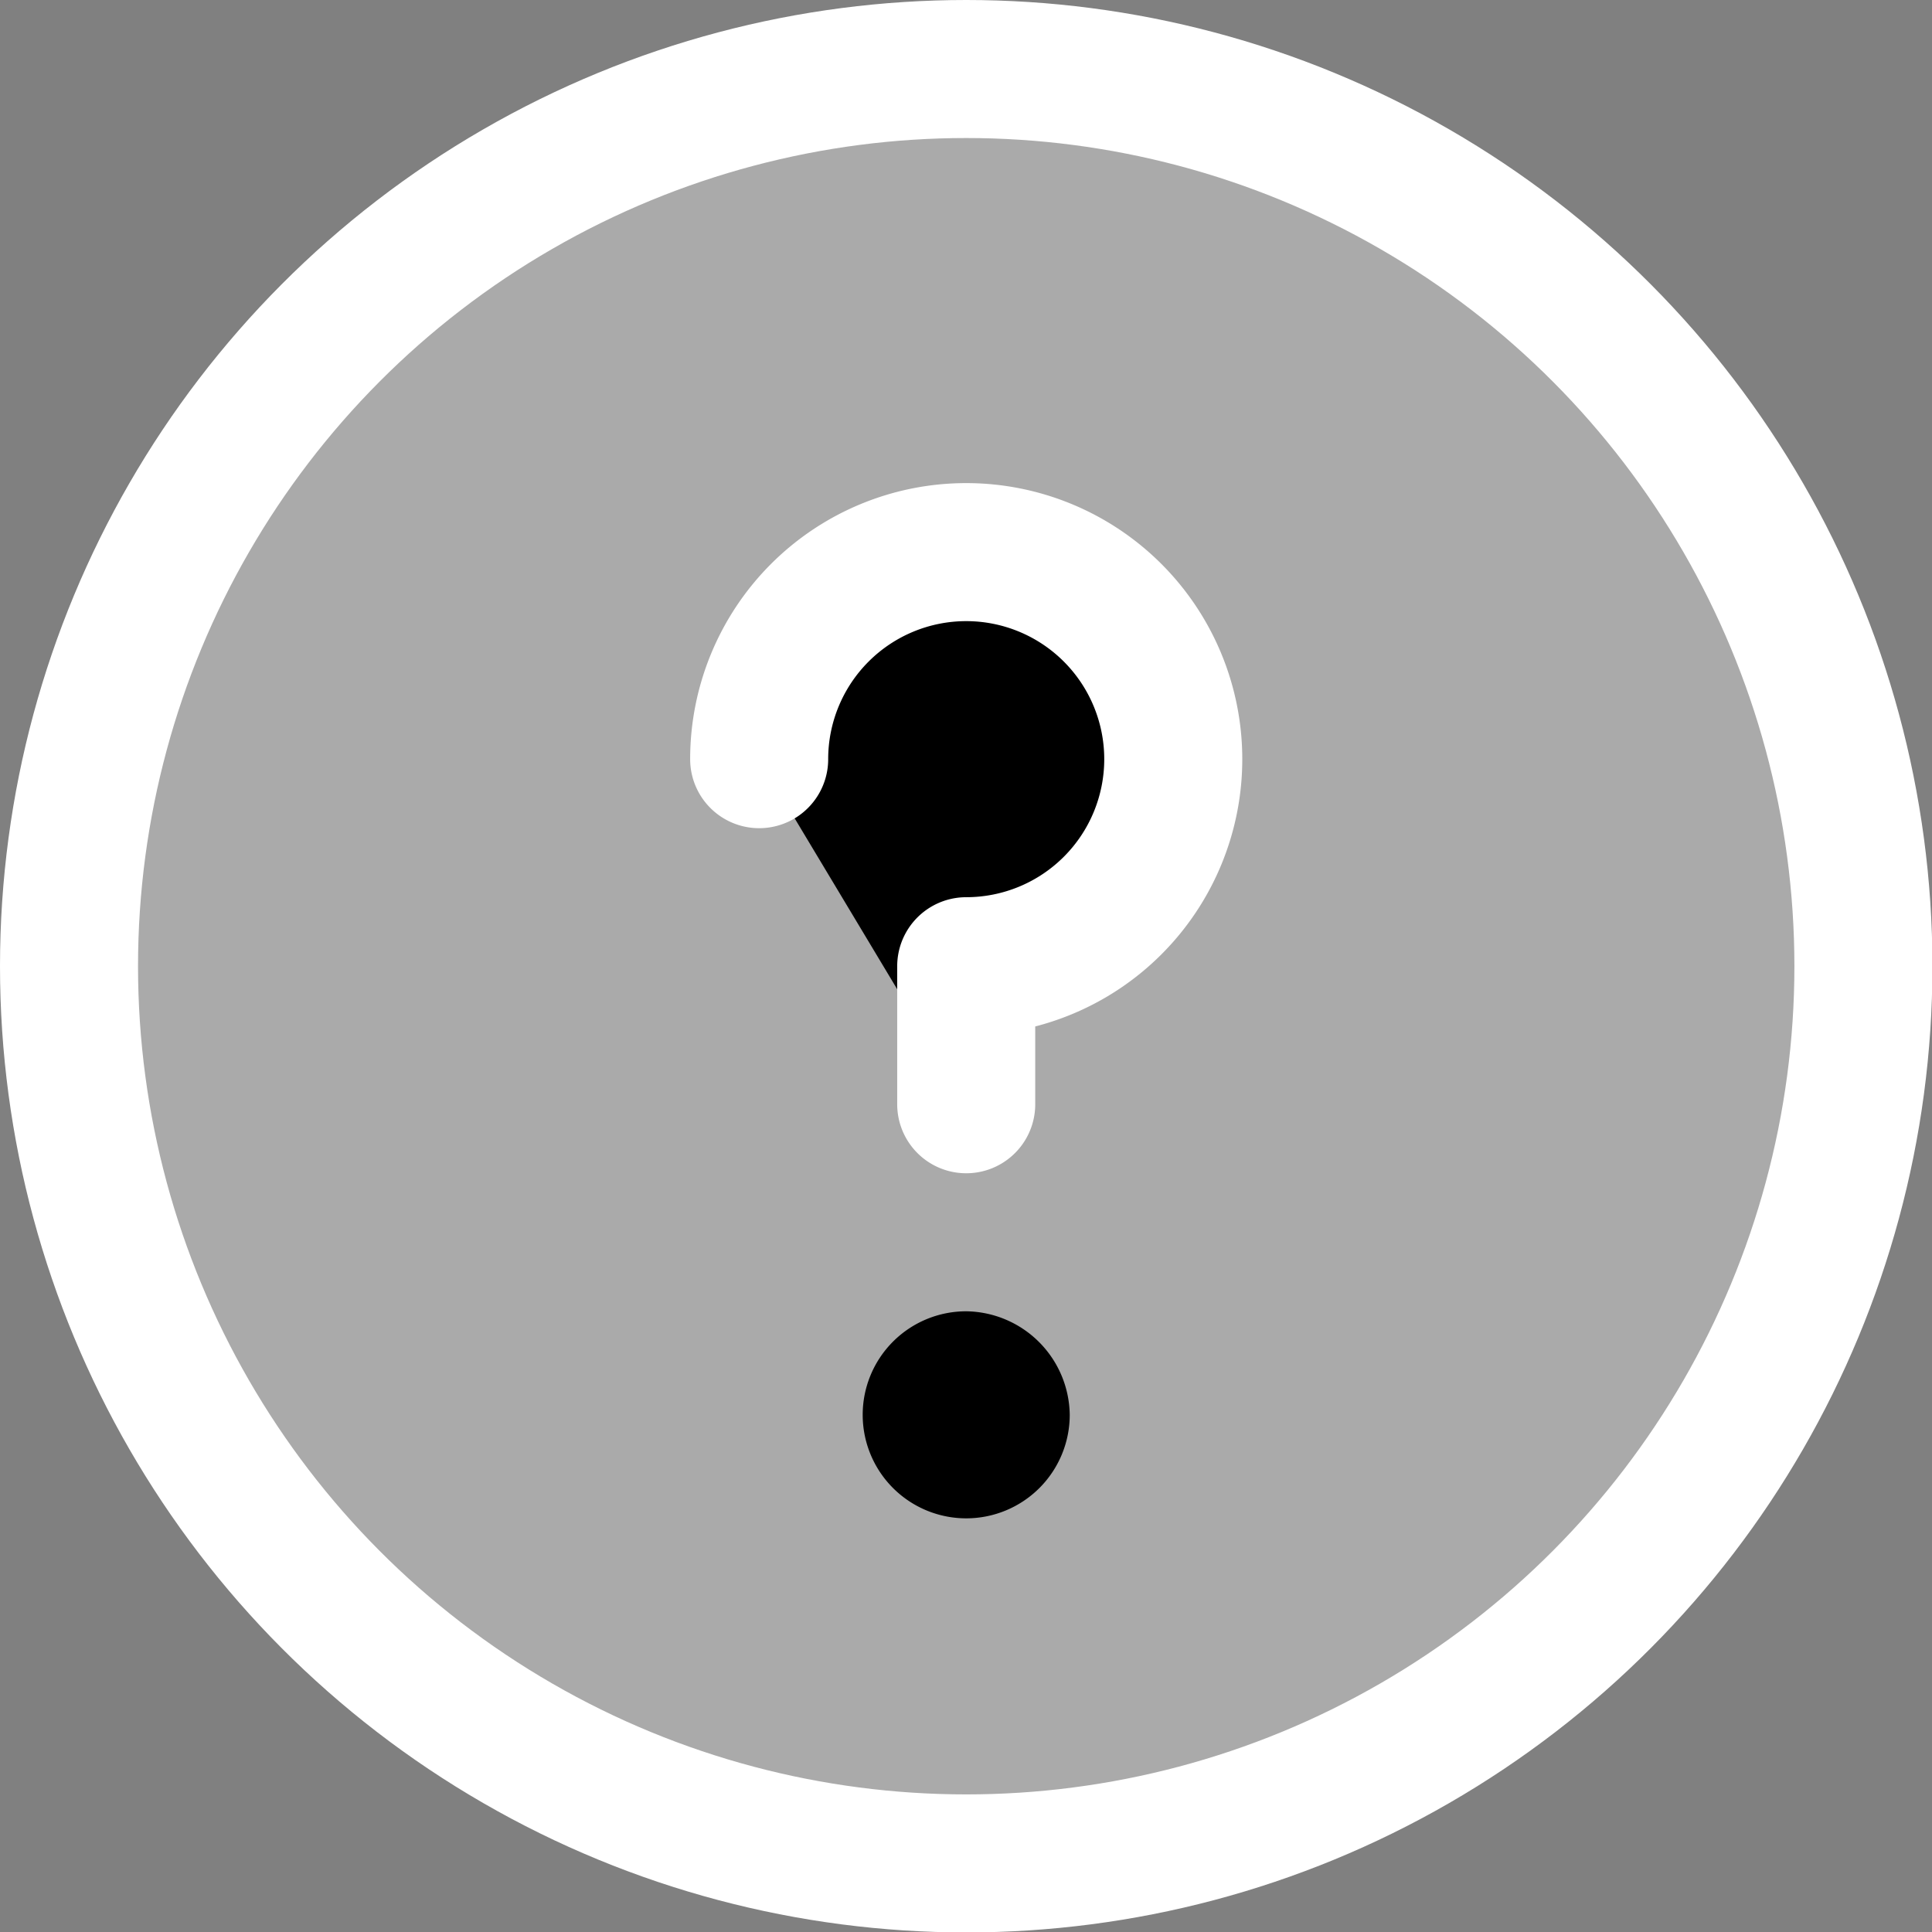 <svg xmlns="http://www.w3.org/2000/svg" viewBox="0 0 27 27">
  
<rect x="0" y="0" width="27" height="27" fill="#808080" stroke="none"/>
  
<g transform="matrix(1.929,0,0,1.929,0,0)"><g>
    <circle cx="7" cy="7" r="6.5" style="fill:#aaaaaa;stroke: #fff;stroke-linecap: round;stroke-linejoin: round"></circle>
    <path d="M5.5,5.5A1.5,1.5,0,1,1,7,7V8" style="stroke: #fff;stroke-linecap: round;stroke-linejoin: round"></path>
    <path d="M7,9.5a.75.75,0,1,0,.75.75A.76.76,0,0,0,7,9.5Z" style=""></path>
  </g></g></svg>